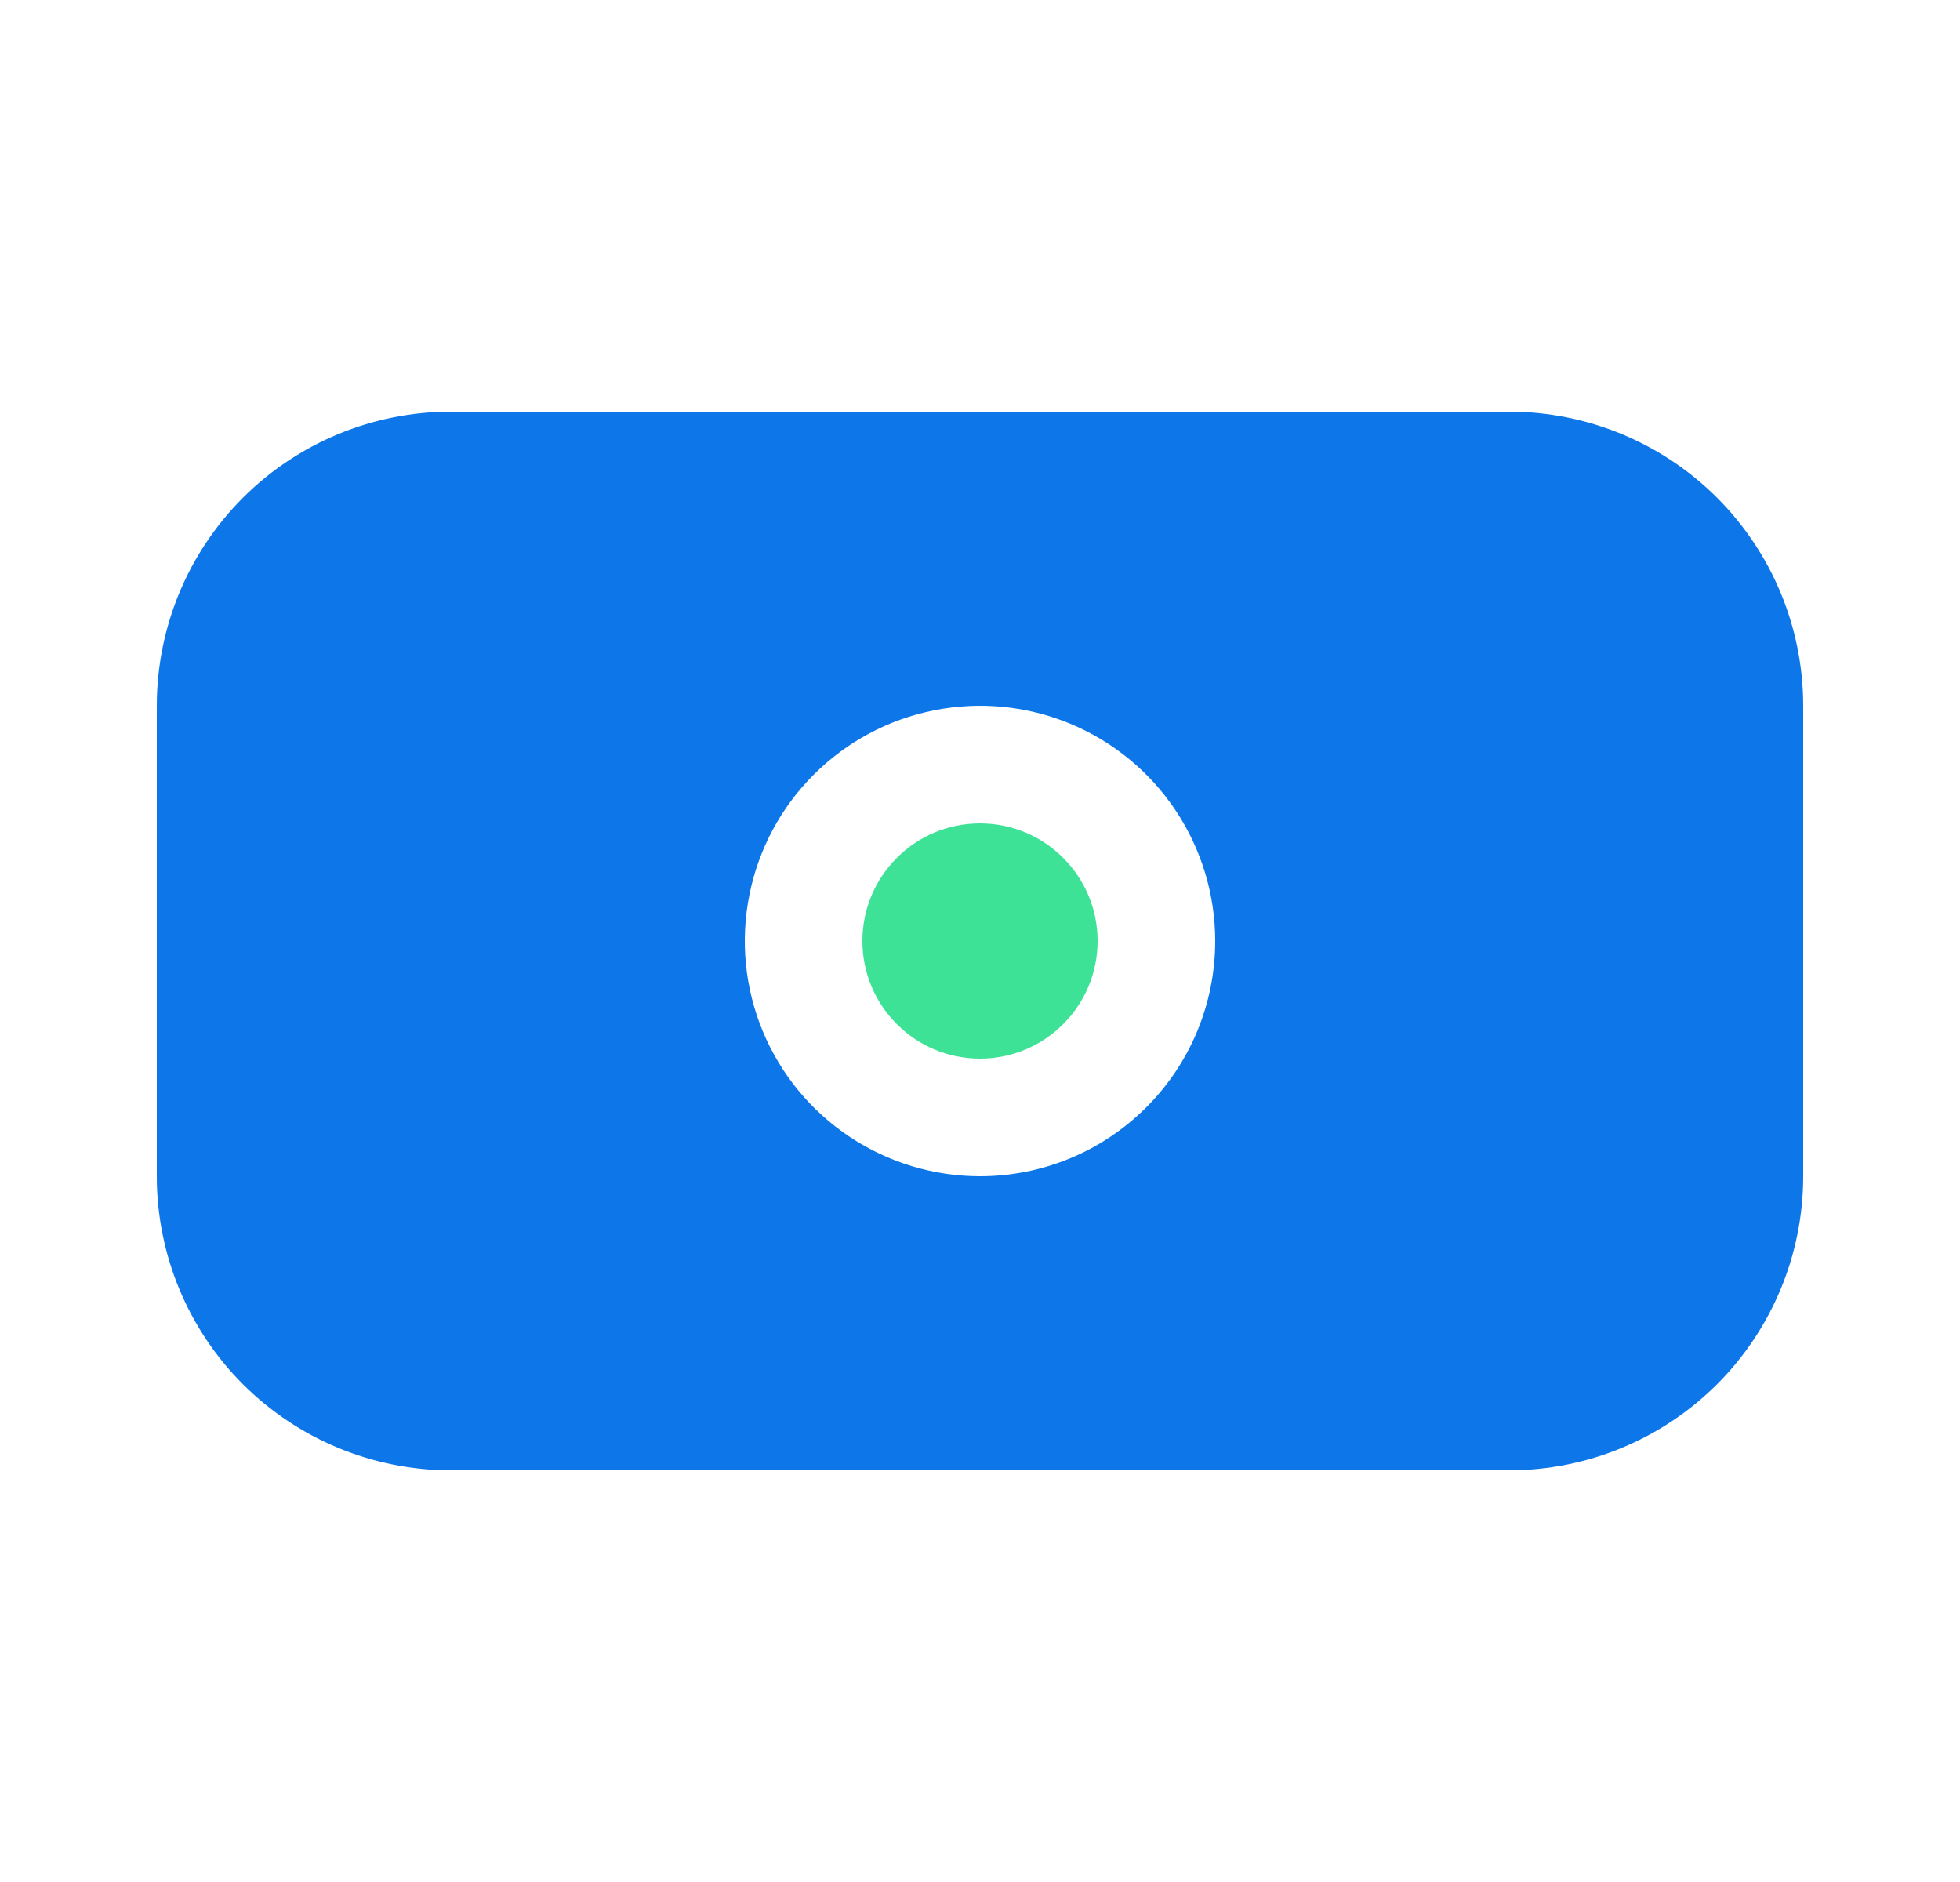 <svg  viewBox="0 0 25 24" fill="none" xmlns="http://www.w3.org/2000/svg">
<path d="M19.25 5.25H5.75C4.755 5.25 3.802 5.645 3.098 6.348C2.395 7.052 2 8.005 2 9V15C2 15.995 2.395 16.948 3.098 17.652C3.802 18.355 4.755 18.75 5.75 18.75H19.25C20.245 18.75 21.198 18.355 21.902 17.652C22.605 16.948 23 15.995 23 15V9C23 8.005 22.605 7.052 21.902 6.348C21.198 5.645 20.245 5.25 19.25 5.25V5.25ZM12.5 15C11.907 15 11.327 14.824 10.833 14.494C10.34 14.165 9.955 13.696 9.728 13.148C9.501 12.6 9.442 11.997 9.558 11.415C9.673 10.833 9.959 10.298 10.379 9.879C10.798 9.459 11.333 9.173 11.915 9.058C12.497 8.942 13.1 9.001 13.648 9.228C14.196 9.455 14.665 9.84 14.994 10.333C15.324 10.827 15.5 11.407 15.5 12C15.5 12.796 15.184 13.559 14.621 14.121C14.059 14.684 13.296 15 12.5 15Z" fill="#0D76E9"/>
<path d="M12.5 13.5C13.328 13.5 14 12.828 14 12C14 11.172 13.328 10.5 12.5 10.5C11.672 10.5 11 11.172 11 12C11 12.828 11.672 13.5 12.5 13.5Z" fill="#3DE297"/>
</svg>
